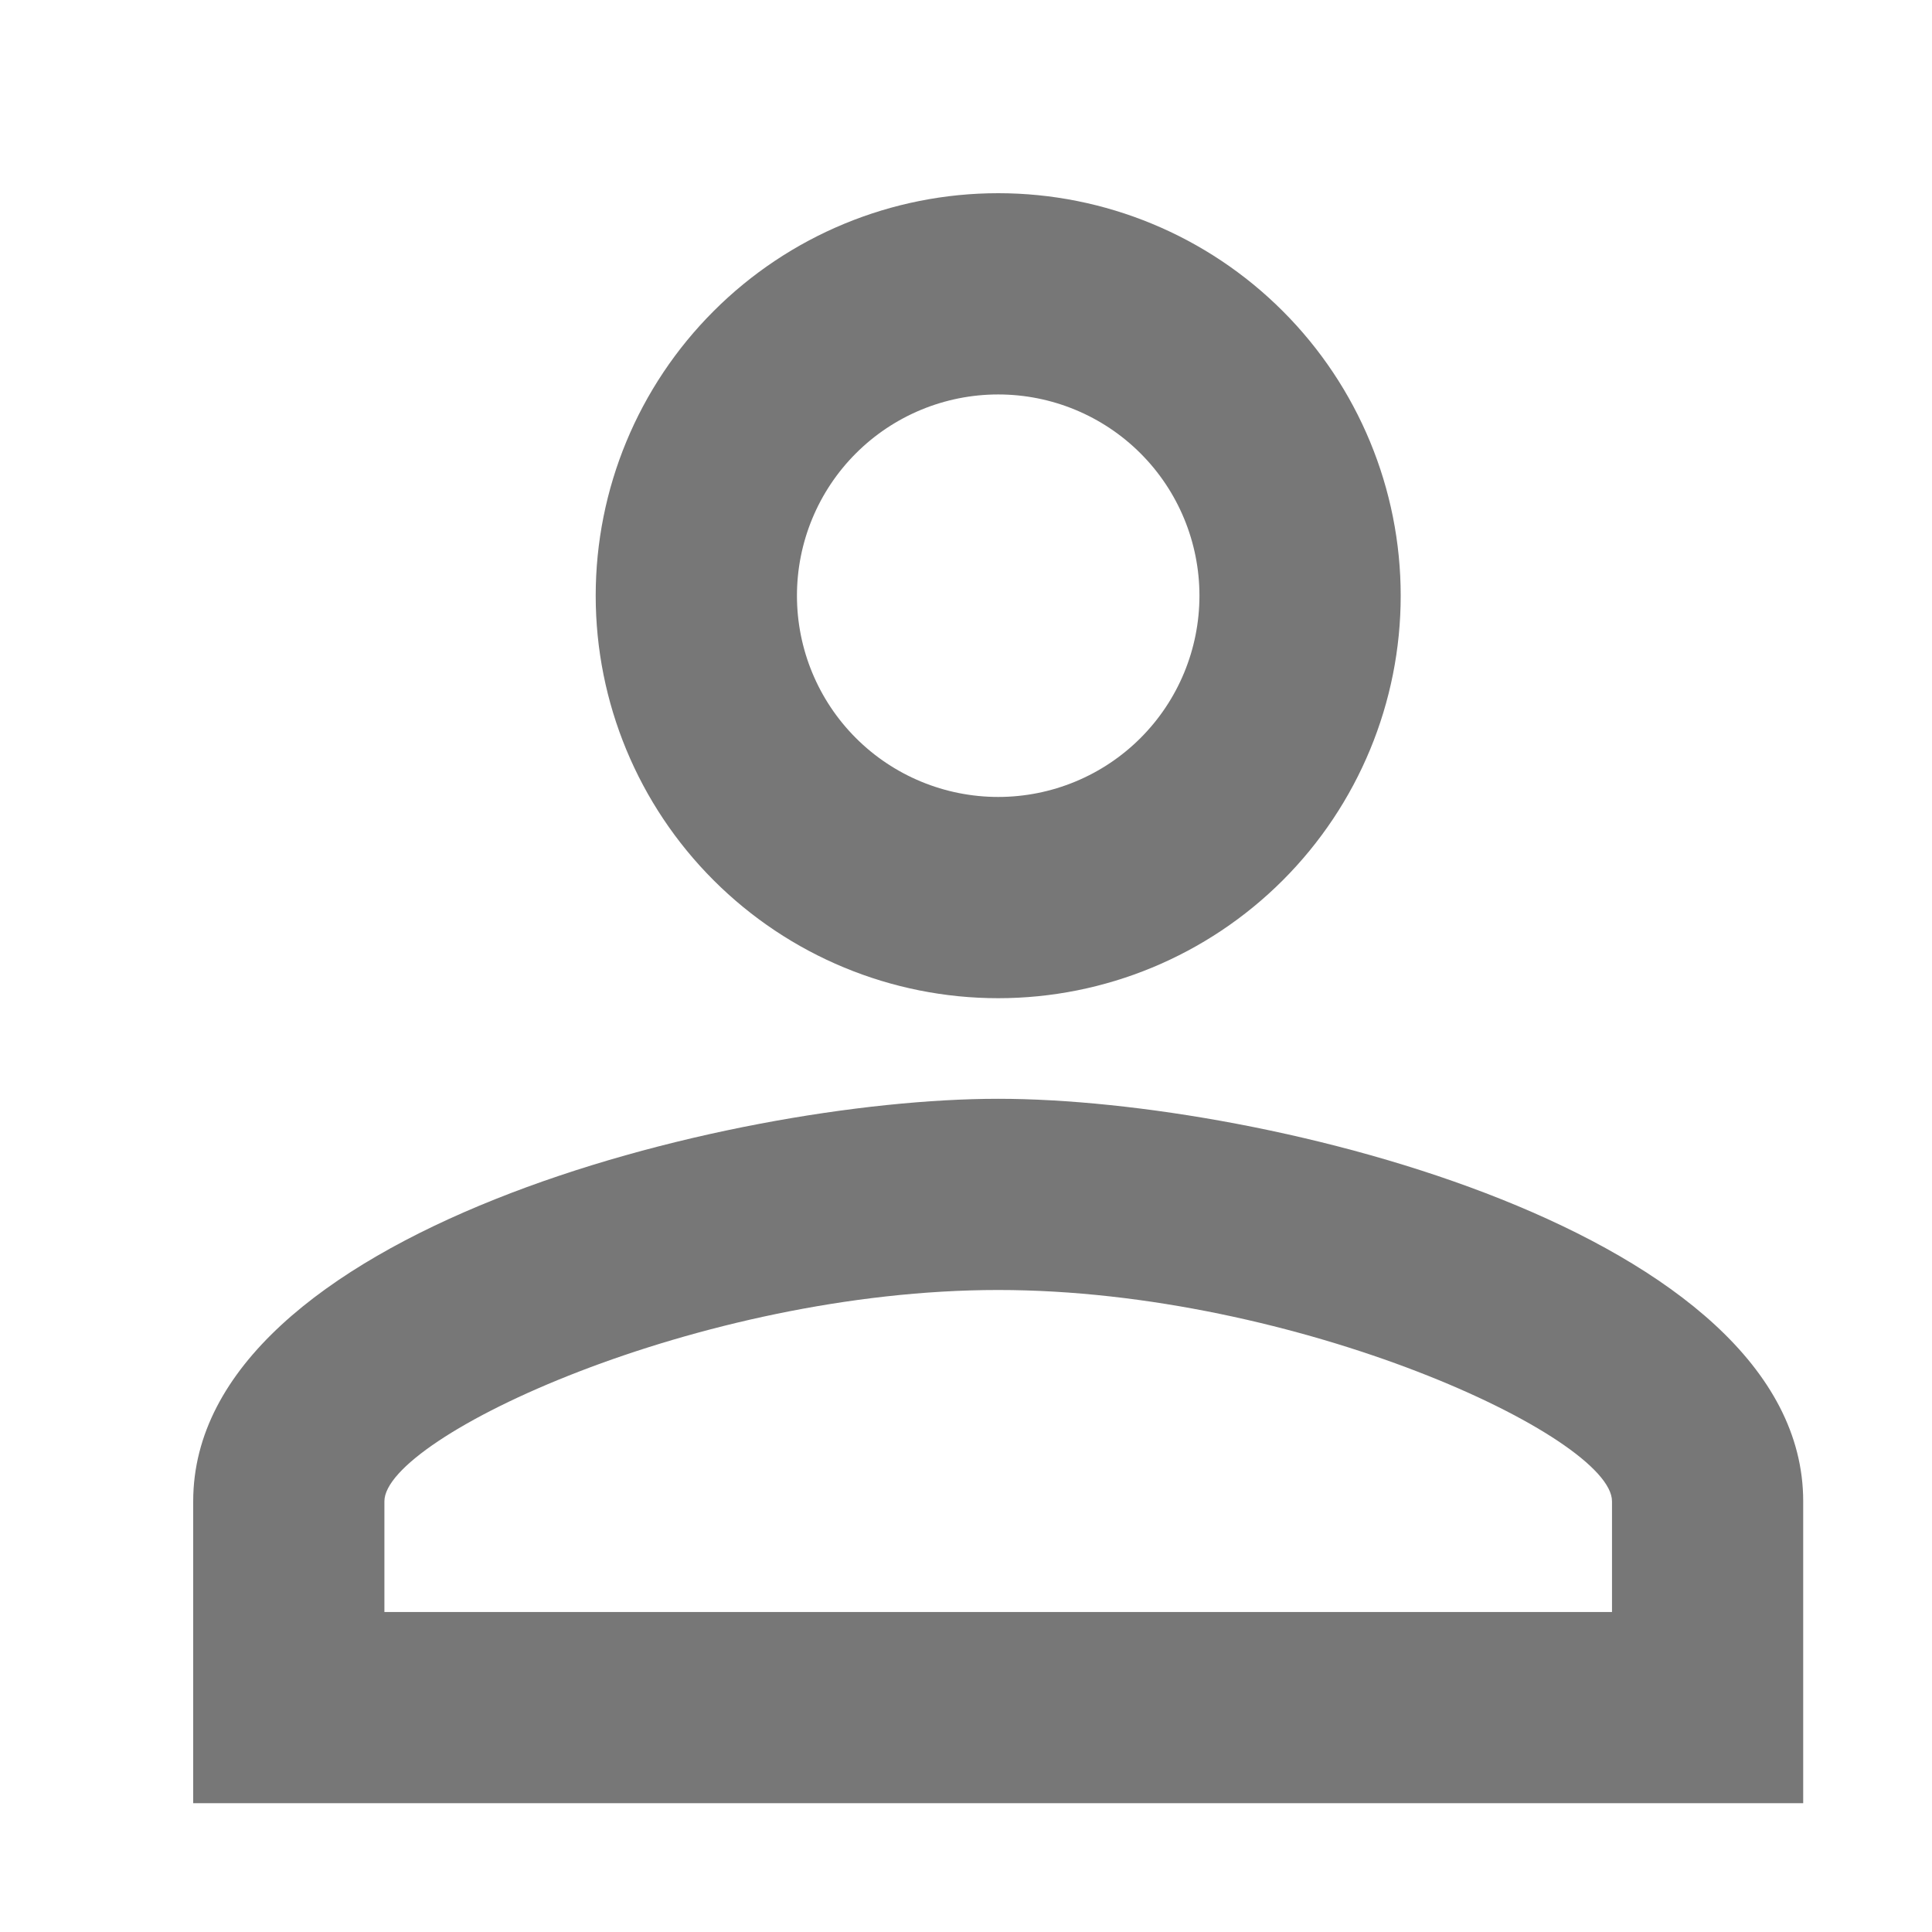<svg width="30" height="30" viewBox="0 0 30 30" fill="none" xmlns="http://www.w3.org/2000/svg">
<path d="M15.5 3C17.158 3 18.747 3.658 19.919 4.831C21.091 6.003 21.75 7.592 21.75 9.25C21.75 10.908 21.091 12.497 19.919 13.669C18.747 14.841 17.158 15.5 15.5 15.5C13.842 15.5 12.253 14.841 11.081 13.669C9.908 12.497 9.25 10.908 9.25 9.25C9.25 7.592 9.908 6.003 11.081 4.831C12.253 3.658 13.842 3 15.5 3ZM15.5 6.125C14.671 6.125 13.876 6.454 13.29 7.04C12.704 7.626 12.375 8.421 12.375 9.25C12.375 10.079 12.704 10.874 13.29 11.46C13.876 12.046 14.671 12.375 15.5 12.375C16.329 12.375 17.124 12.046 17.71 11.46C18.296 10.874 18.625 10.079 18.625 9.25C18.625 8.421 18.296 7.626 17.71 7.04C17.124 6.454 16.329 6.125 15.5 6.125ZM15.5 17.062C19.672 17.062 28 19.141 28 23.312V28H3V23.312C3 19.141 11.328 17.062 15.5 17.062ZM15.5 20.031C10.859 20.031 5.969 22.312 5.969 23.312V25.031H25.031V23.312C25.031 22.312 20.141 20.031 15.5 20.031Z" fill="#777777"/>
</svg>
